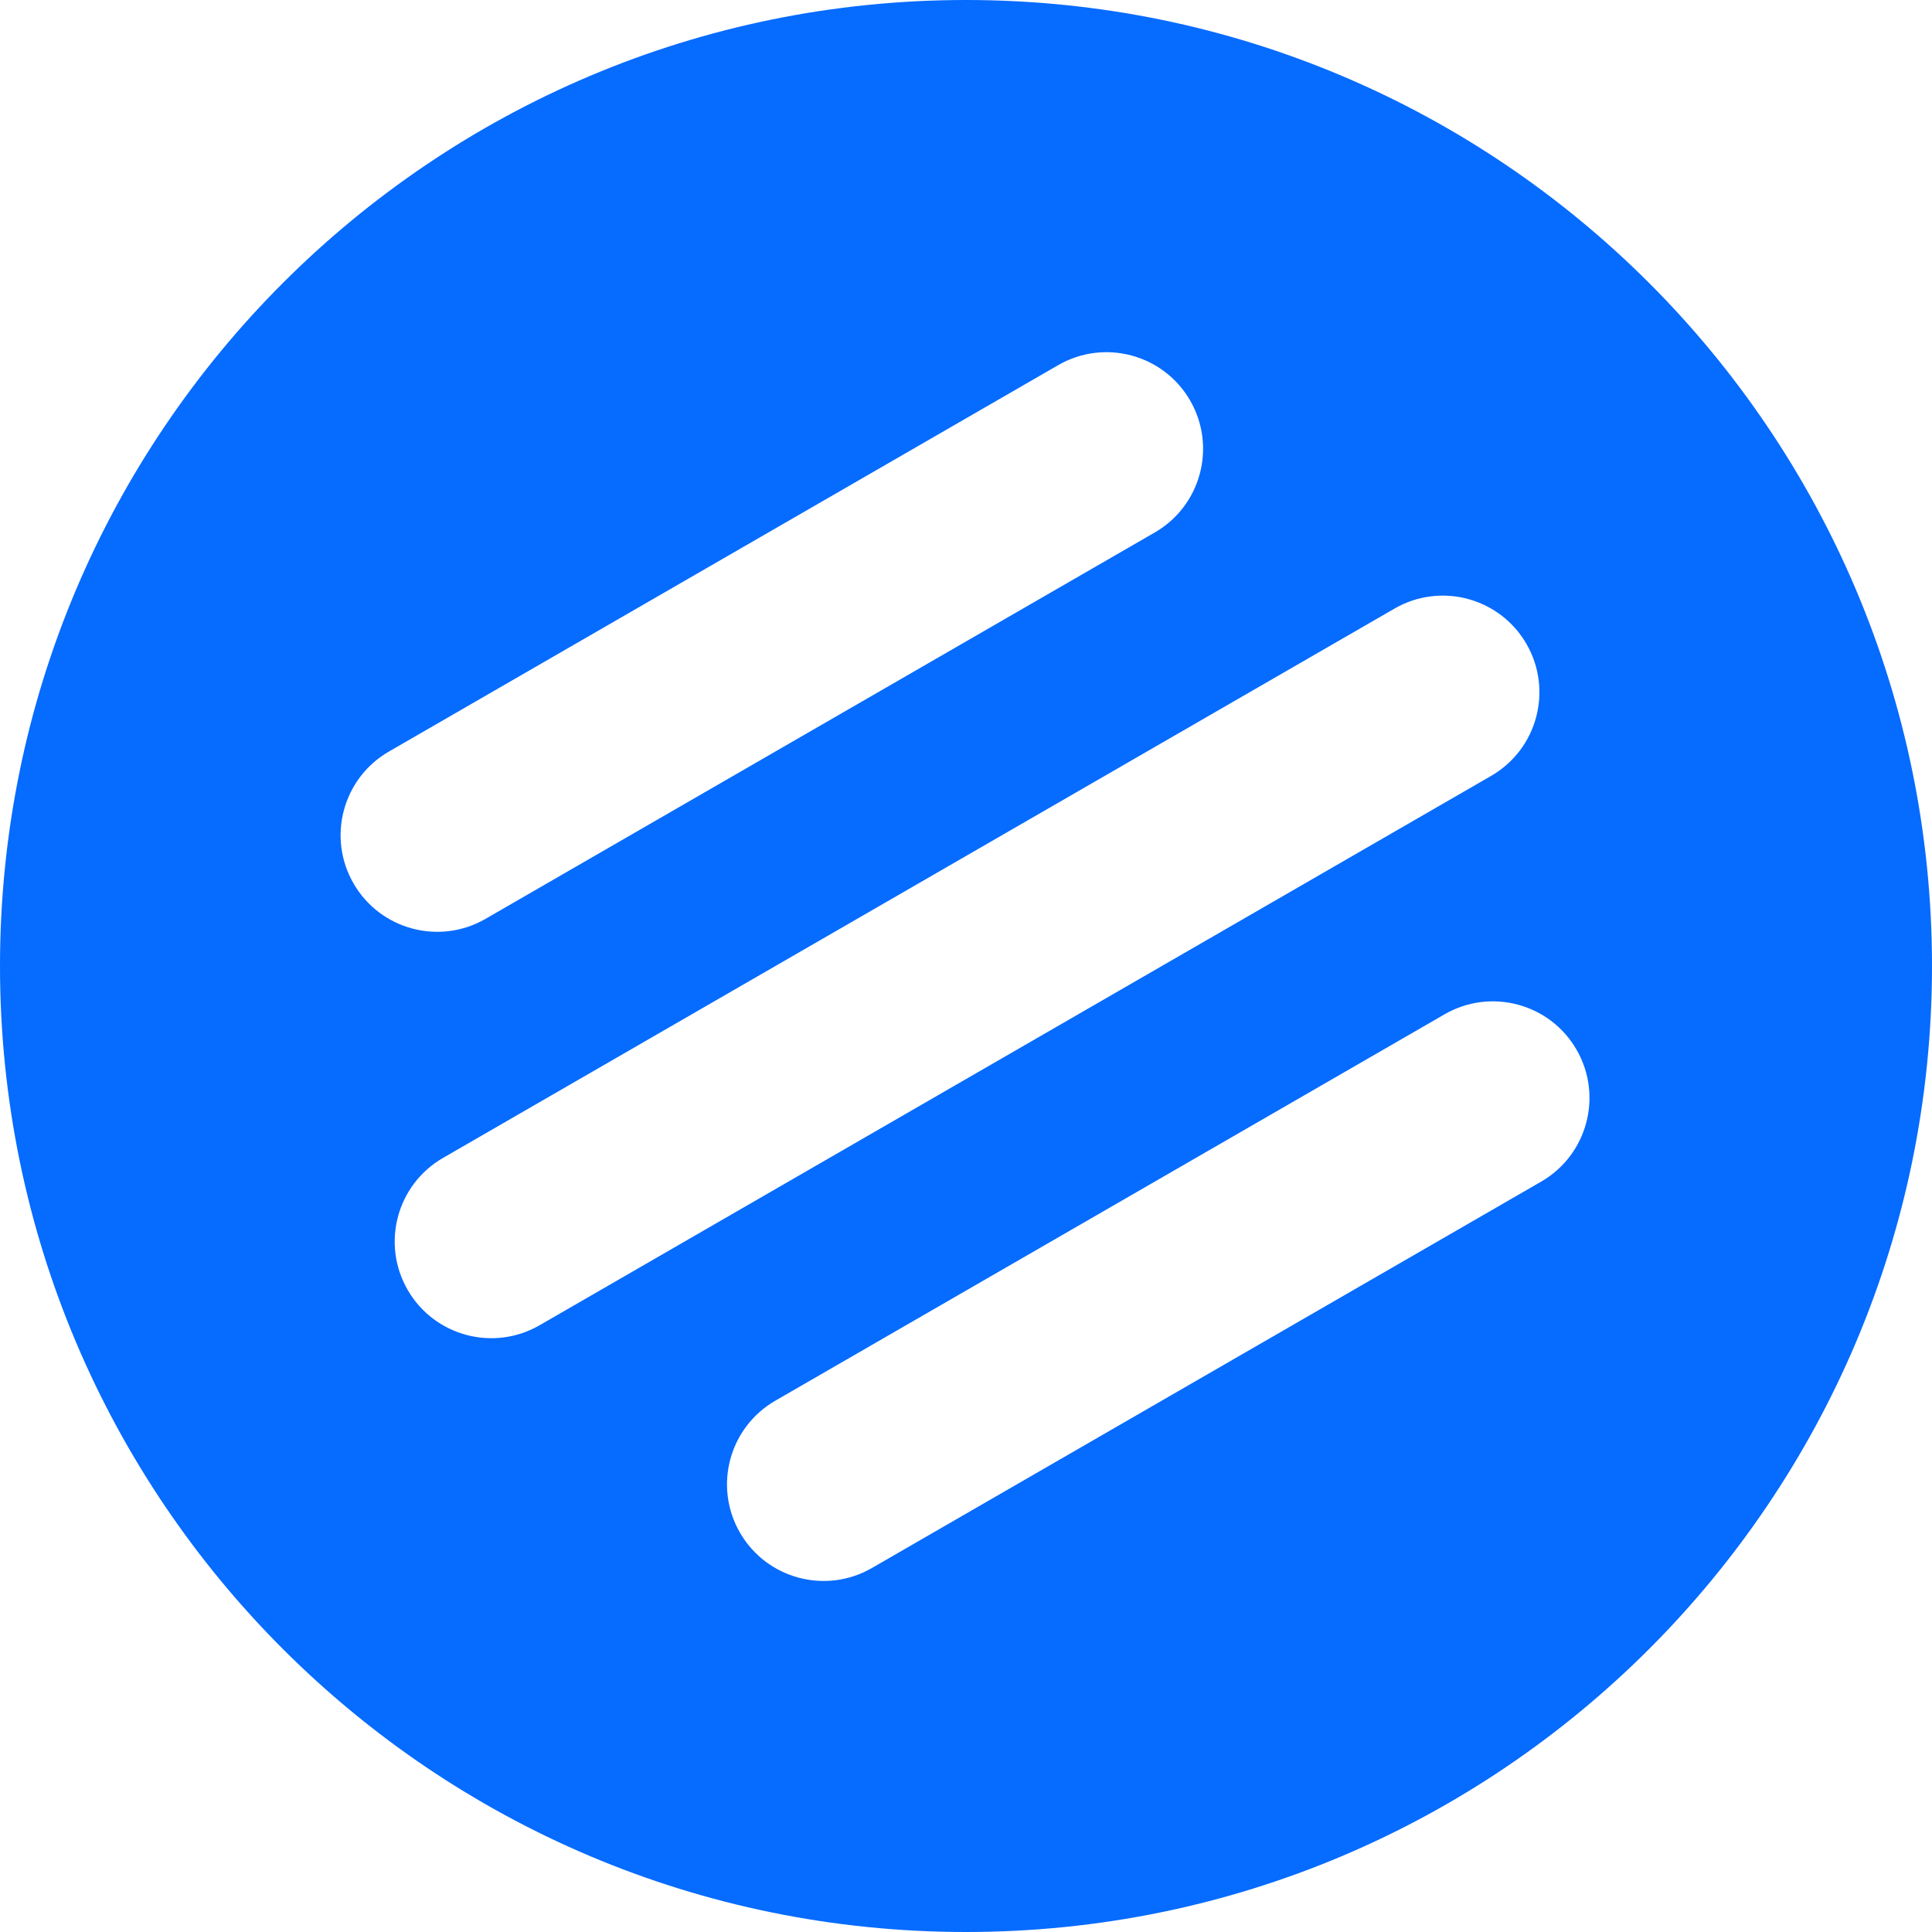 <svg width="500" height="500" viewBox="0 0 500 500" fill="none" xmlns="http://www.w3.org/2000/svg">
<path fill-rule="evenodd" clip-rule="evenodd" d="M250 0C111.929 0 0 111.929 0 250C0 388.071 111.929 500 250 500C388.071 500 500 388.071 500 250C500 111.929 388.071 0 250 0ZM100.651 194.5C88.693 201.404 84.596 216.693 91.5 228.651C98.404 240.608 113.693 244.705 125.651 237.801L298.856 137.801C310.813 130.898 314.91 115.608 308.006 103.651C301.103 91.693 285.813 87.596 273.856 94.5L100.651 194.5ZM191.5 396.651C184.596 384.693 188.693 369.404 200.651 362.5L373.856 262.5C385.813 255.596 401.103 259.693 408.006 271.651C414.91 283.608 410.813 298.898 398.856 305.801L225.651 405.801C213.693 412.705 198.404 408.608 191.5 396.651ZM114.651 299.671C102.693 306.575 98.596 321.865 105.5 333.822C112.404 345.779 127.693 349.876 139.651 342.973L385.899 200.801C397.856 193.898 401.953 178.608 395.049 166.651C388.146 154.693 372.856 150.596 360.899 157.5L114.651 299.671Z" fill="#066BFF"/>
</svg>

